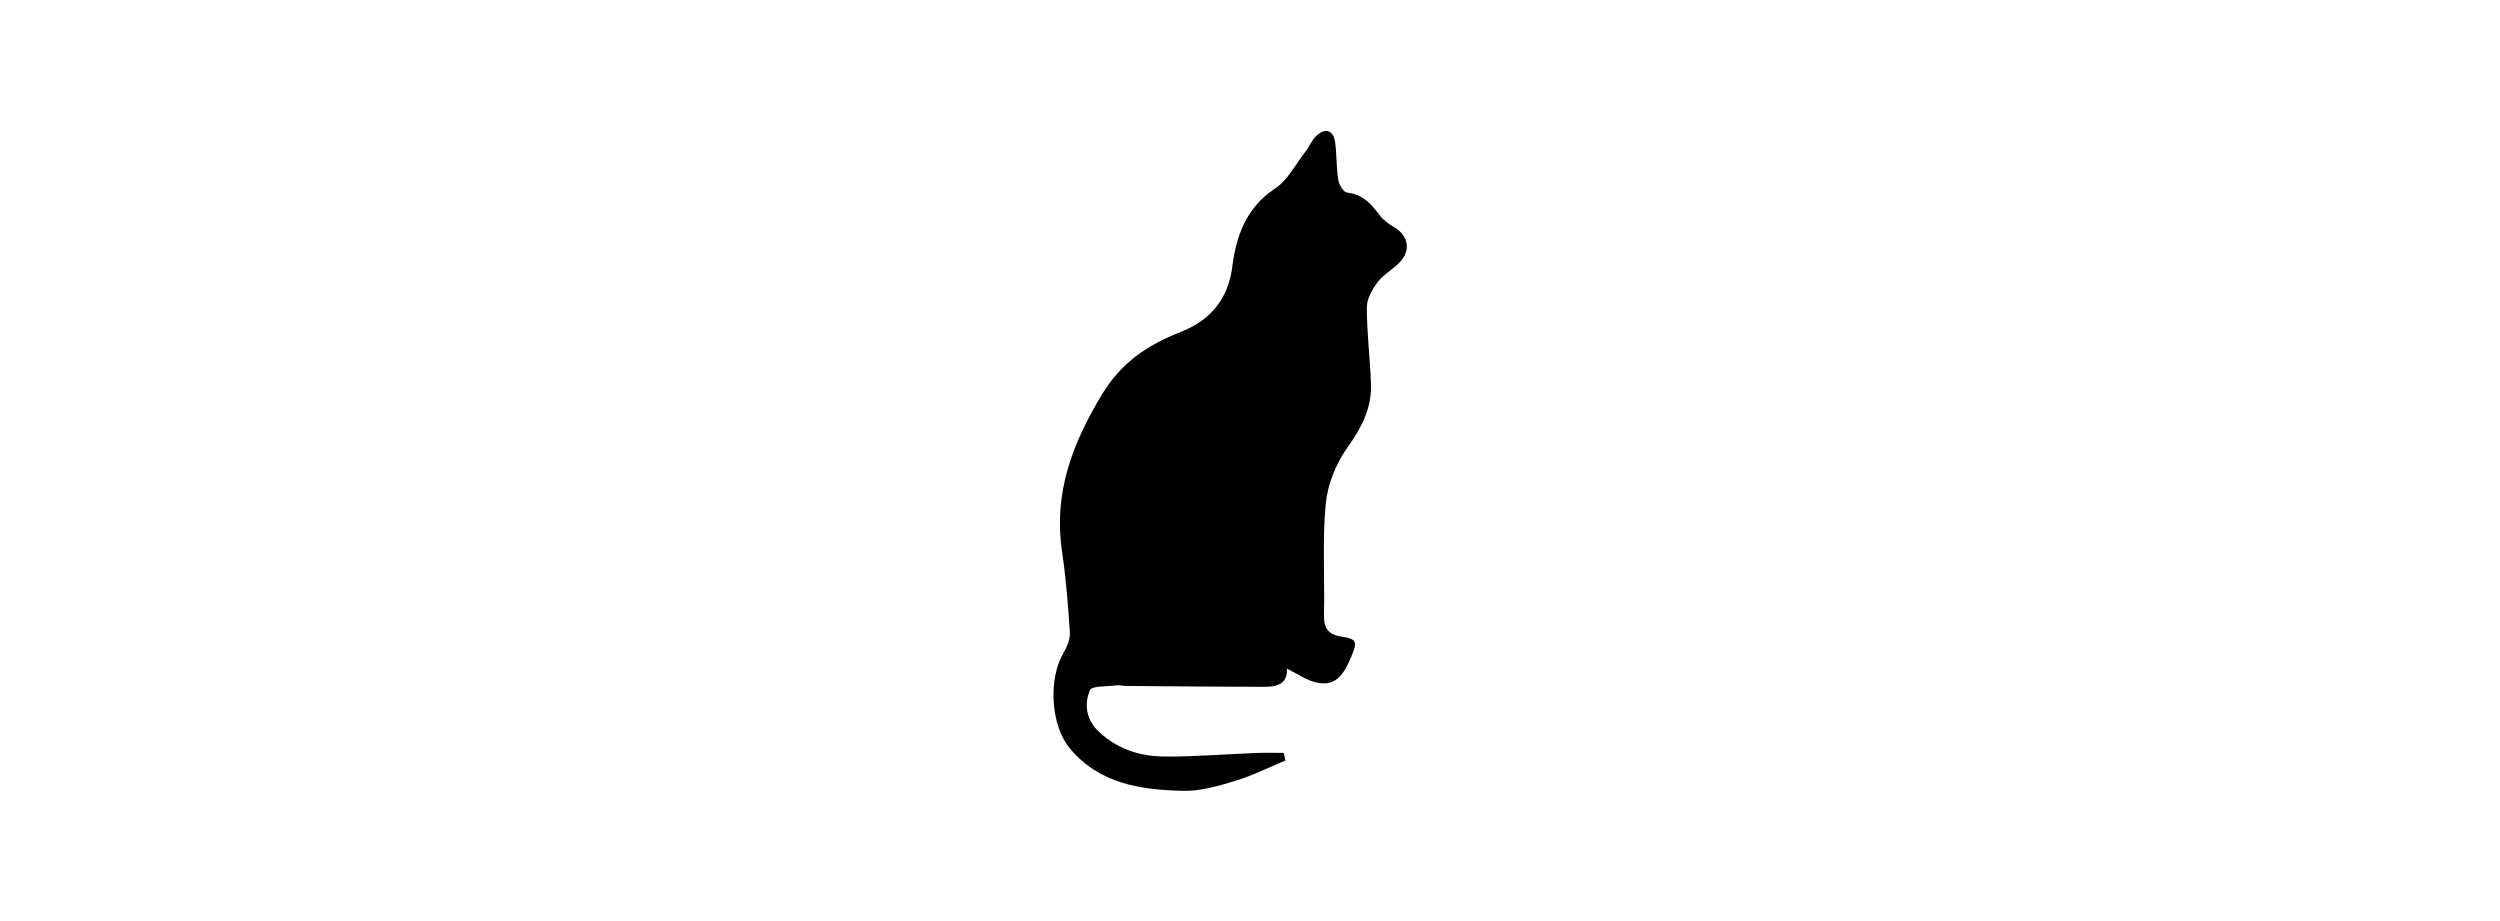 <?xml version="1.0"?>
<svg xmlns="http://www.w3.org/2000/svg" width="315" height="116"><g><title>Layer 1</title><g clip-id="911" display="null" id="svg_4"><path id="svg_5" d="m162.151,84.244c0.105,2.051 -1.385,2.301 -2.944,2.298c-5.799,-0.009 -11.597,-0.068 -17.396,-0.114c-0.375,-0.002 -0.758,-0.123 -1.123,-0.074c-1.175,0.157 -3.129,0.043 -3.366,0.618c-0.719,1.74 -0.491,3.661 1.074,5.163c2.361,2.265 5.277,3.179 8.405,3.192c3.828,0.017 7.656,-0.303 11.484,-0.453c1.152,-0.046 2.306,-0.007 3.46,-0.007c0.075,0.318 0.151,0.637 0.225,0.955c-2.101,0.871 -4.153,1.906 -6.319,2.564c-2.129,0.647 -4.383,1.31 -6.566,1.261c-5.338,-0.121 -10.597,-0.876 -14.321,-5.397c-2.391,-2.903 -2.683,-8.716 -0.784,-11.945c0.462,-0.786 0.879,-1.784 0.822,-2.655c-0.216,-3.42 -0.499,-6.847 -0.997,-10.237c-1.073,-7.3 1.321,-13.545 5.031,-19.695c2.438,-4.043 5.735,-6.251 9.96,-7.907c3.549,-1.392 5.948,-3.968 6.481,-8.257c0.47,-3.784 1.748,-7.412 5.38,-9.8c1.606,-1.056 2.594,-3.061 3.832,-4.659c0.499,-0.644 0.809,-1.466 1.391,-2.007c1.124,-1.044 2.145,-0.669 2.348,0.859c0.206,1.561 0.146,3.16 0.392,4.712c0.095,0.602 0.661,1.557 1.093,1.604c1.923,0.21 3.027,1.362 4.069,2.794c0.462,0.635 1.162,1.155 1.854,1.552c1.715,0.984 2.184,2.751 0.866,4.29c-0.832,0.974 -2.1,1.588 -2.875,2.594c-0.704,0.915 -1.404,2.142 -1.405,3.233c-0.005,3.222 0.413,6.441 0.522,9.666c0.101,3.02 -1.168,5.475 -2.942,7.953c-1.443,2.018 -2.519,4.649 -2.756,7.105c-0.446,4.621 -0.115,9.312 -0.224,13.971c-0.04,1.729 0.51,2.554 2.295,2.81c1.999,0.289 1.869,0.792 1.077,2.661c-0.91,2.145 -1.927,3.705 -4.462,3.072c-1.17,-0.29 -2.225,-1.048 -3.583,-1.719z" fill-rule="evenodd"/></g></g></svg>
